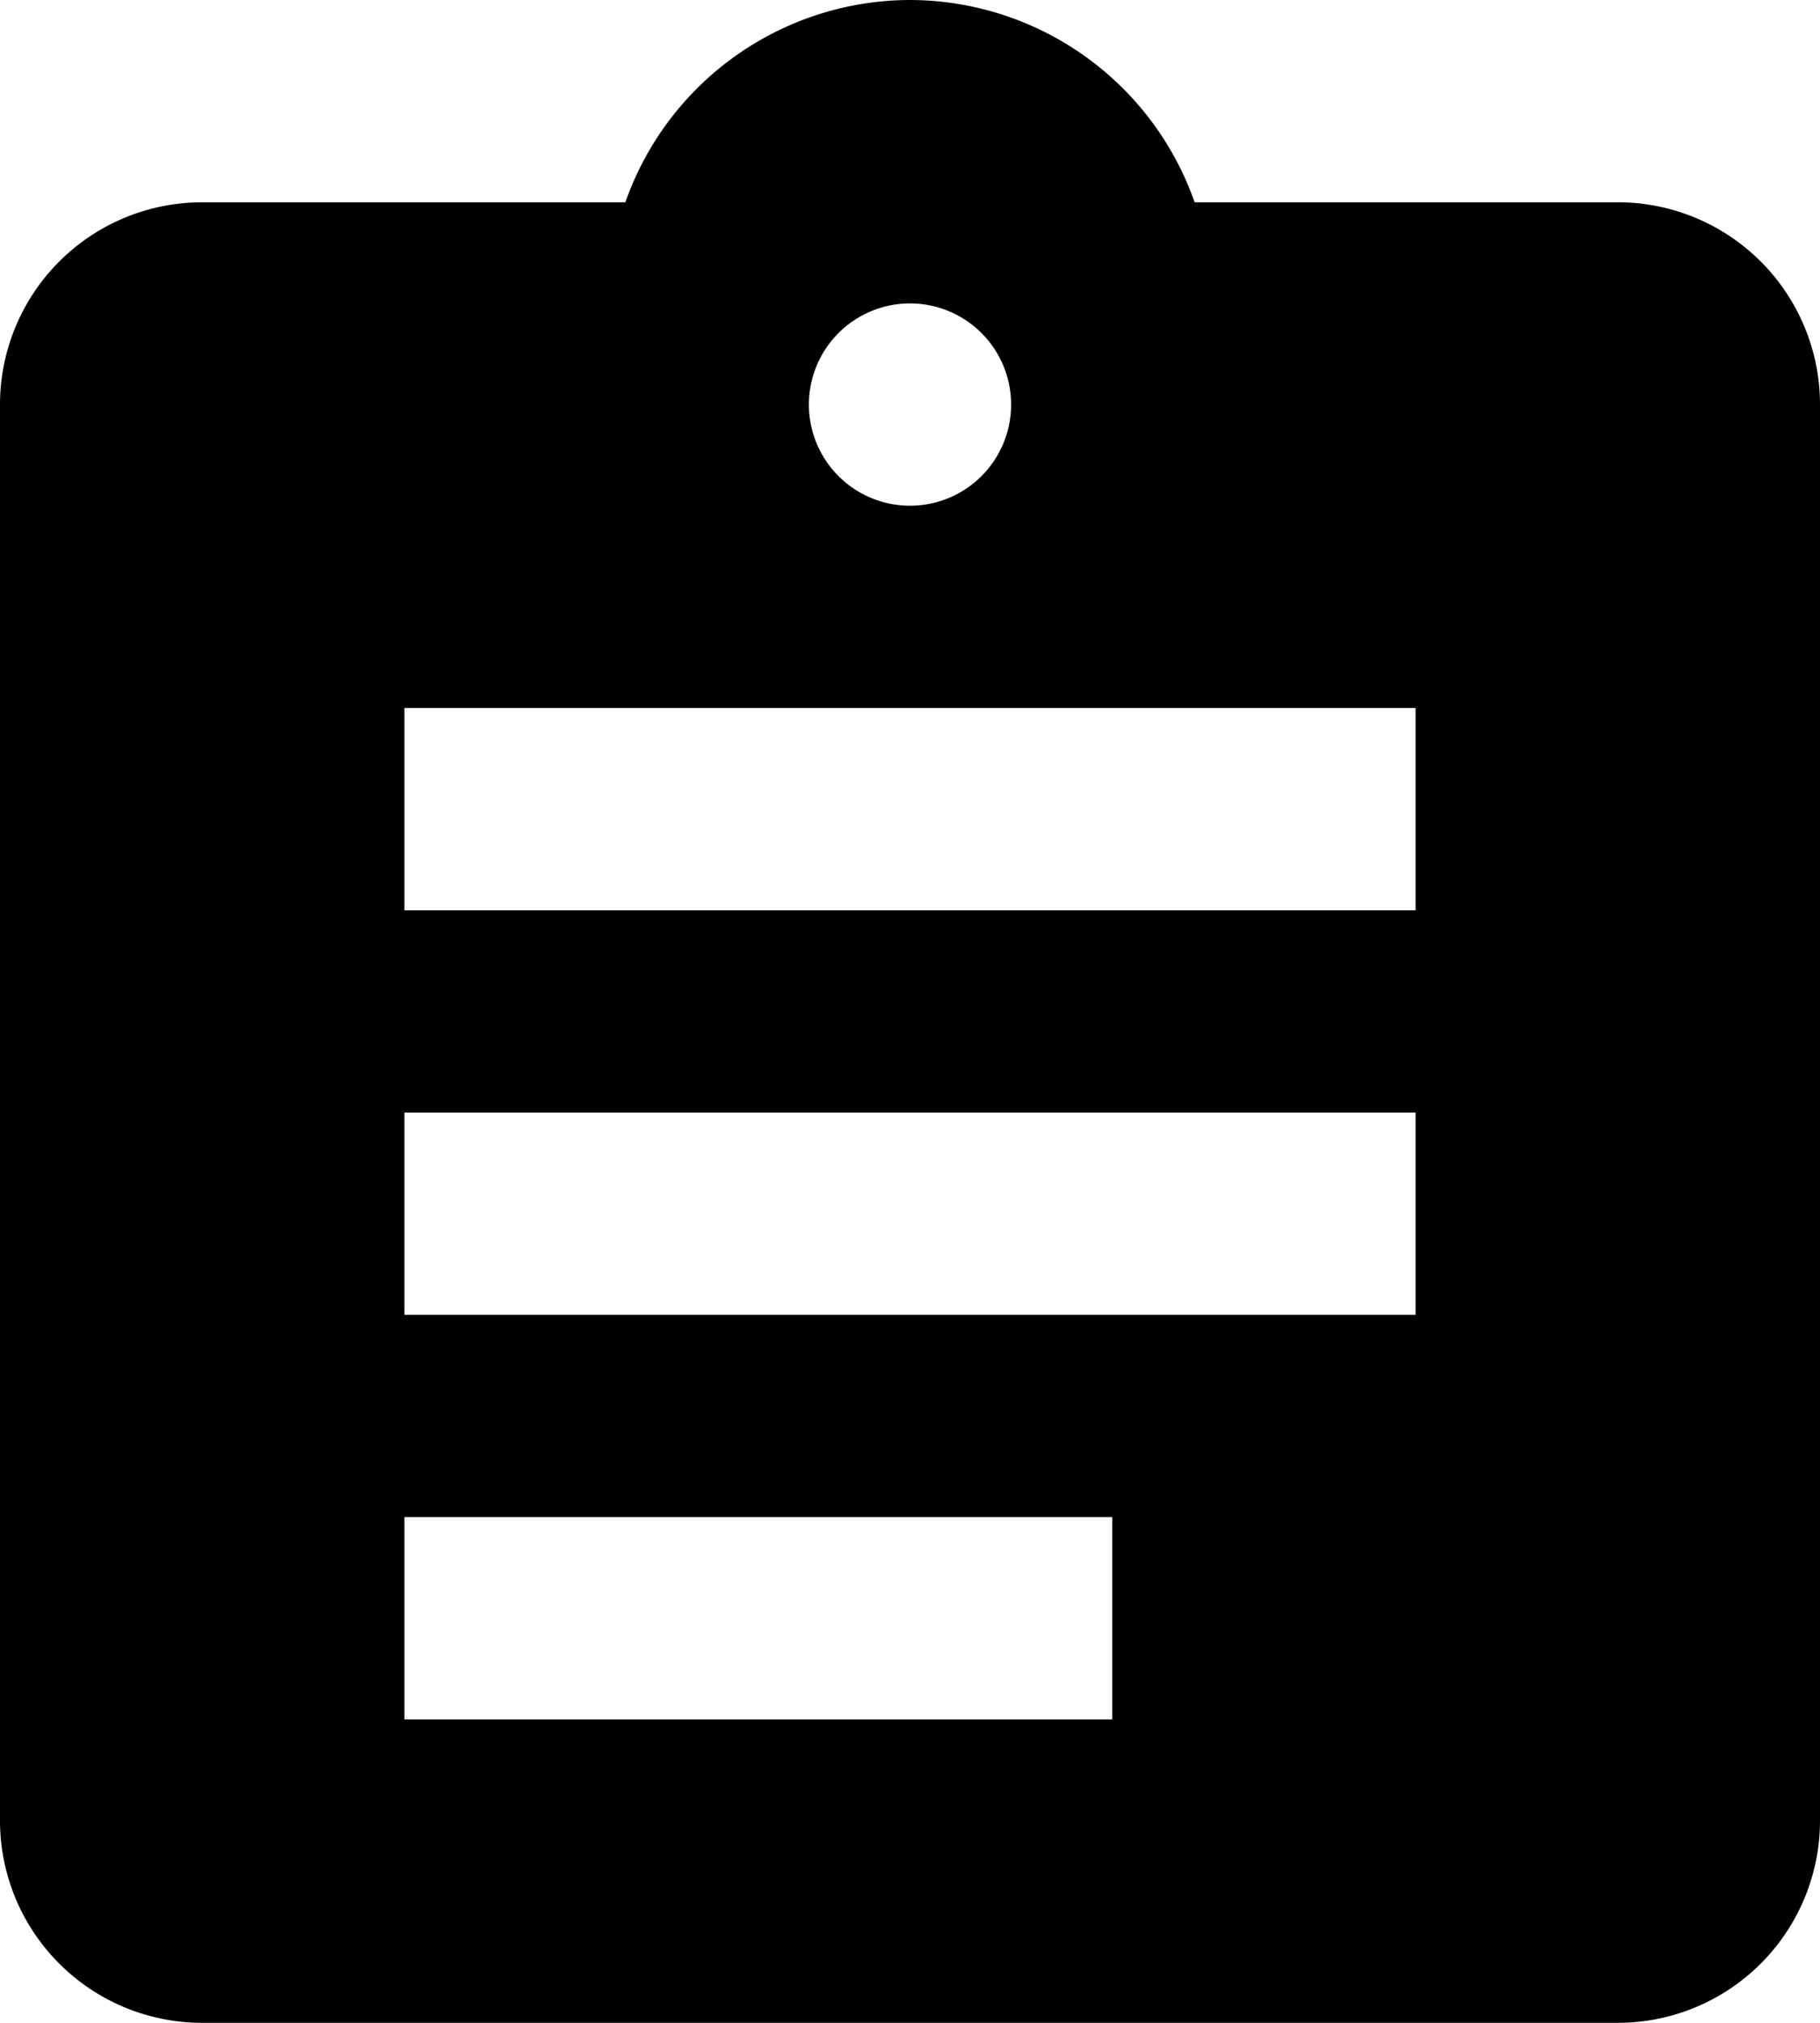 <svg xmlns="http://www.w3.org/2000/svg" width="18" height="20" viewBox="0 0 18 20">
    <path d="M11.815 2A2.99 2.99 0 0 0 9 0a2.99 2.99 0 0 0-2.815 2H2a2 2 0 0 0-2 2v14a2 2 0 0 0 2 2h14a2 2 0 0 0 2-2V4a2 2 0 0 0-2-2h-4.185zM9 3a1 1 0 1 1 0 2 1 1 0 0 1 0-2zm2 14H4v-2h7v2zm3-4H4v-2h10v2zM4 9V7h10v2H4z" />
</svg>
